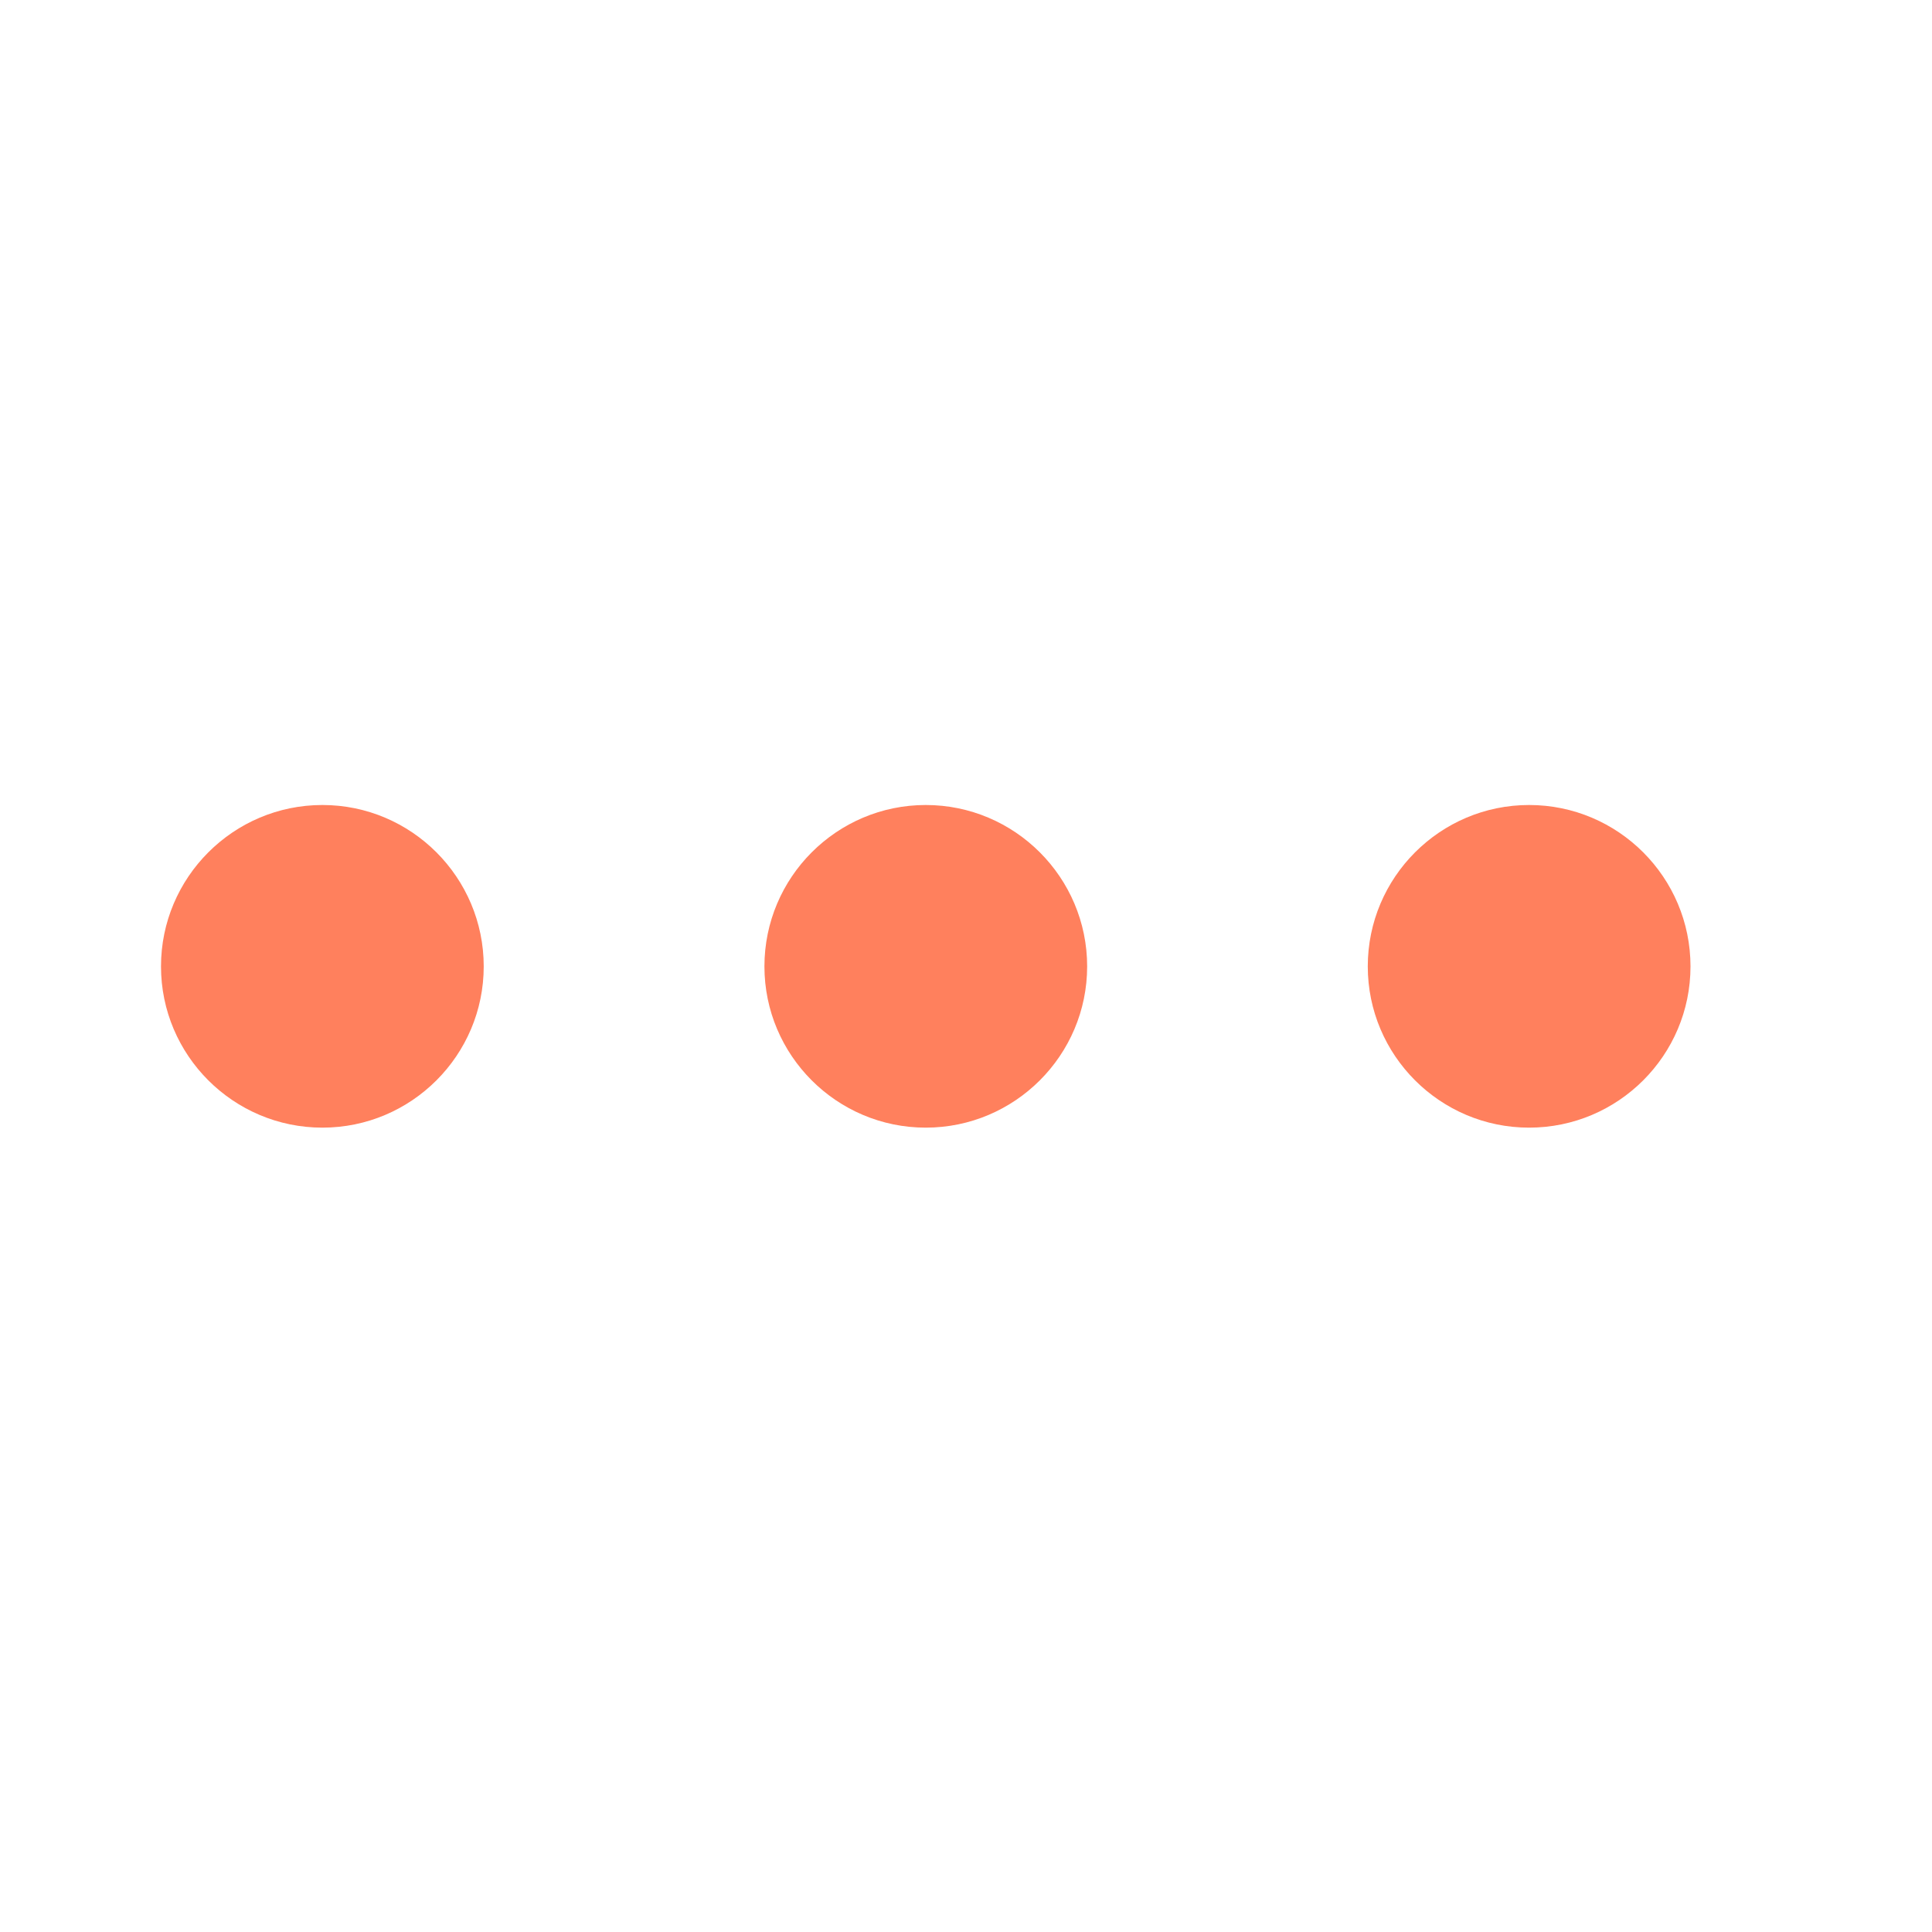 <svg width="24" height="24" viewBox="0 0 24 24" fill="none" xmlns="http://www.w3.org/2000/svg">
<path d="M4.005 14.008C2.899 14.008 2 13.109 2 12.005C2 10.9 2.899 10 4.005 10C5.111 10 6.009 10.9 6.009 12.005C6.009 13.109 5.111 14.008 4.005 14.008" fill="#FF805D"/>
<path d="M11.5 14.008C10.394 14.008 9.496 13.109 9.496 12.005C9.496 10.9 10.394 10 11.5 10C12.606 10 13.505 10.9 13.505 12.005C13.505 13.109 12.606 14.008 11.5 14.008" fill="#FF805D"/>
<path d="M18.995 14.008C17.889 14.008 16.991 13.109 16.991 12.005C16.991 10.9 17.889 10 18.995 10C20.102 10 21 10.9 21 12.005C21 13.109 20.102 14.008 18.995 14.008" fill="#FF805D"/>
</svg>
